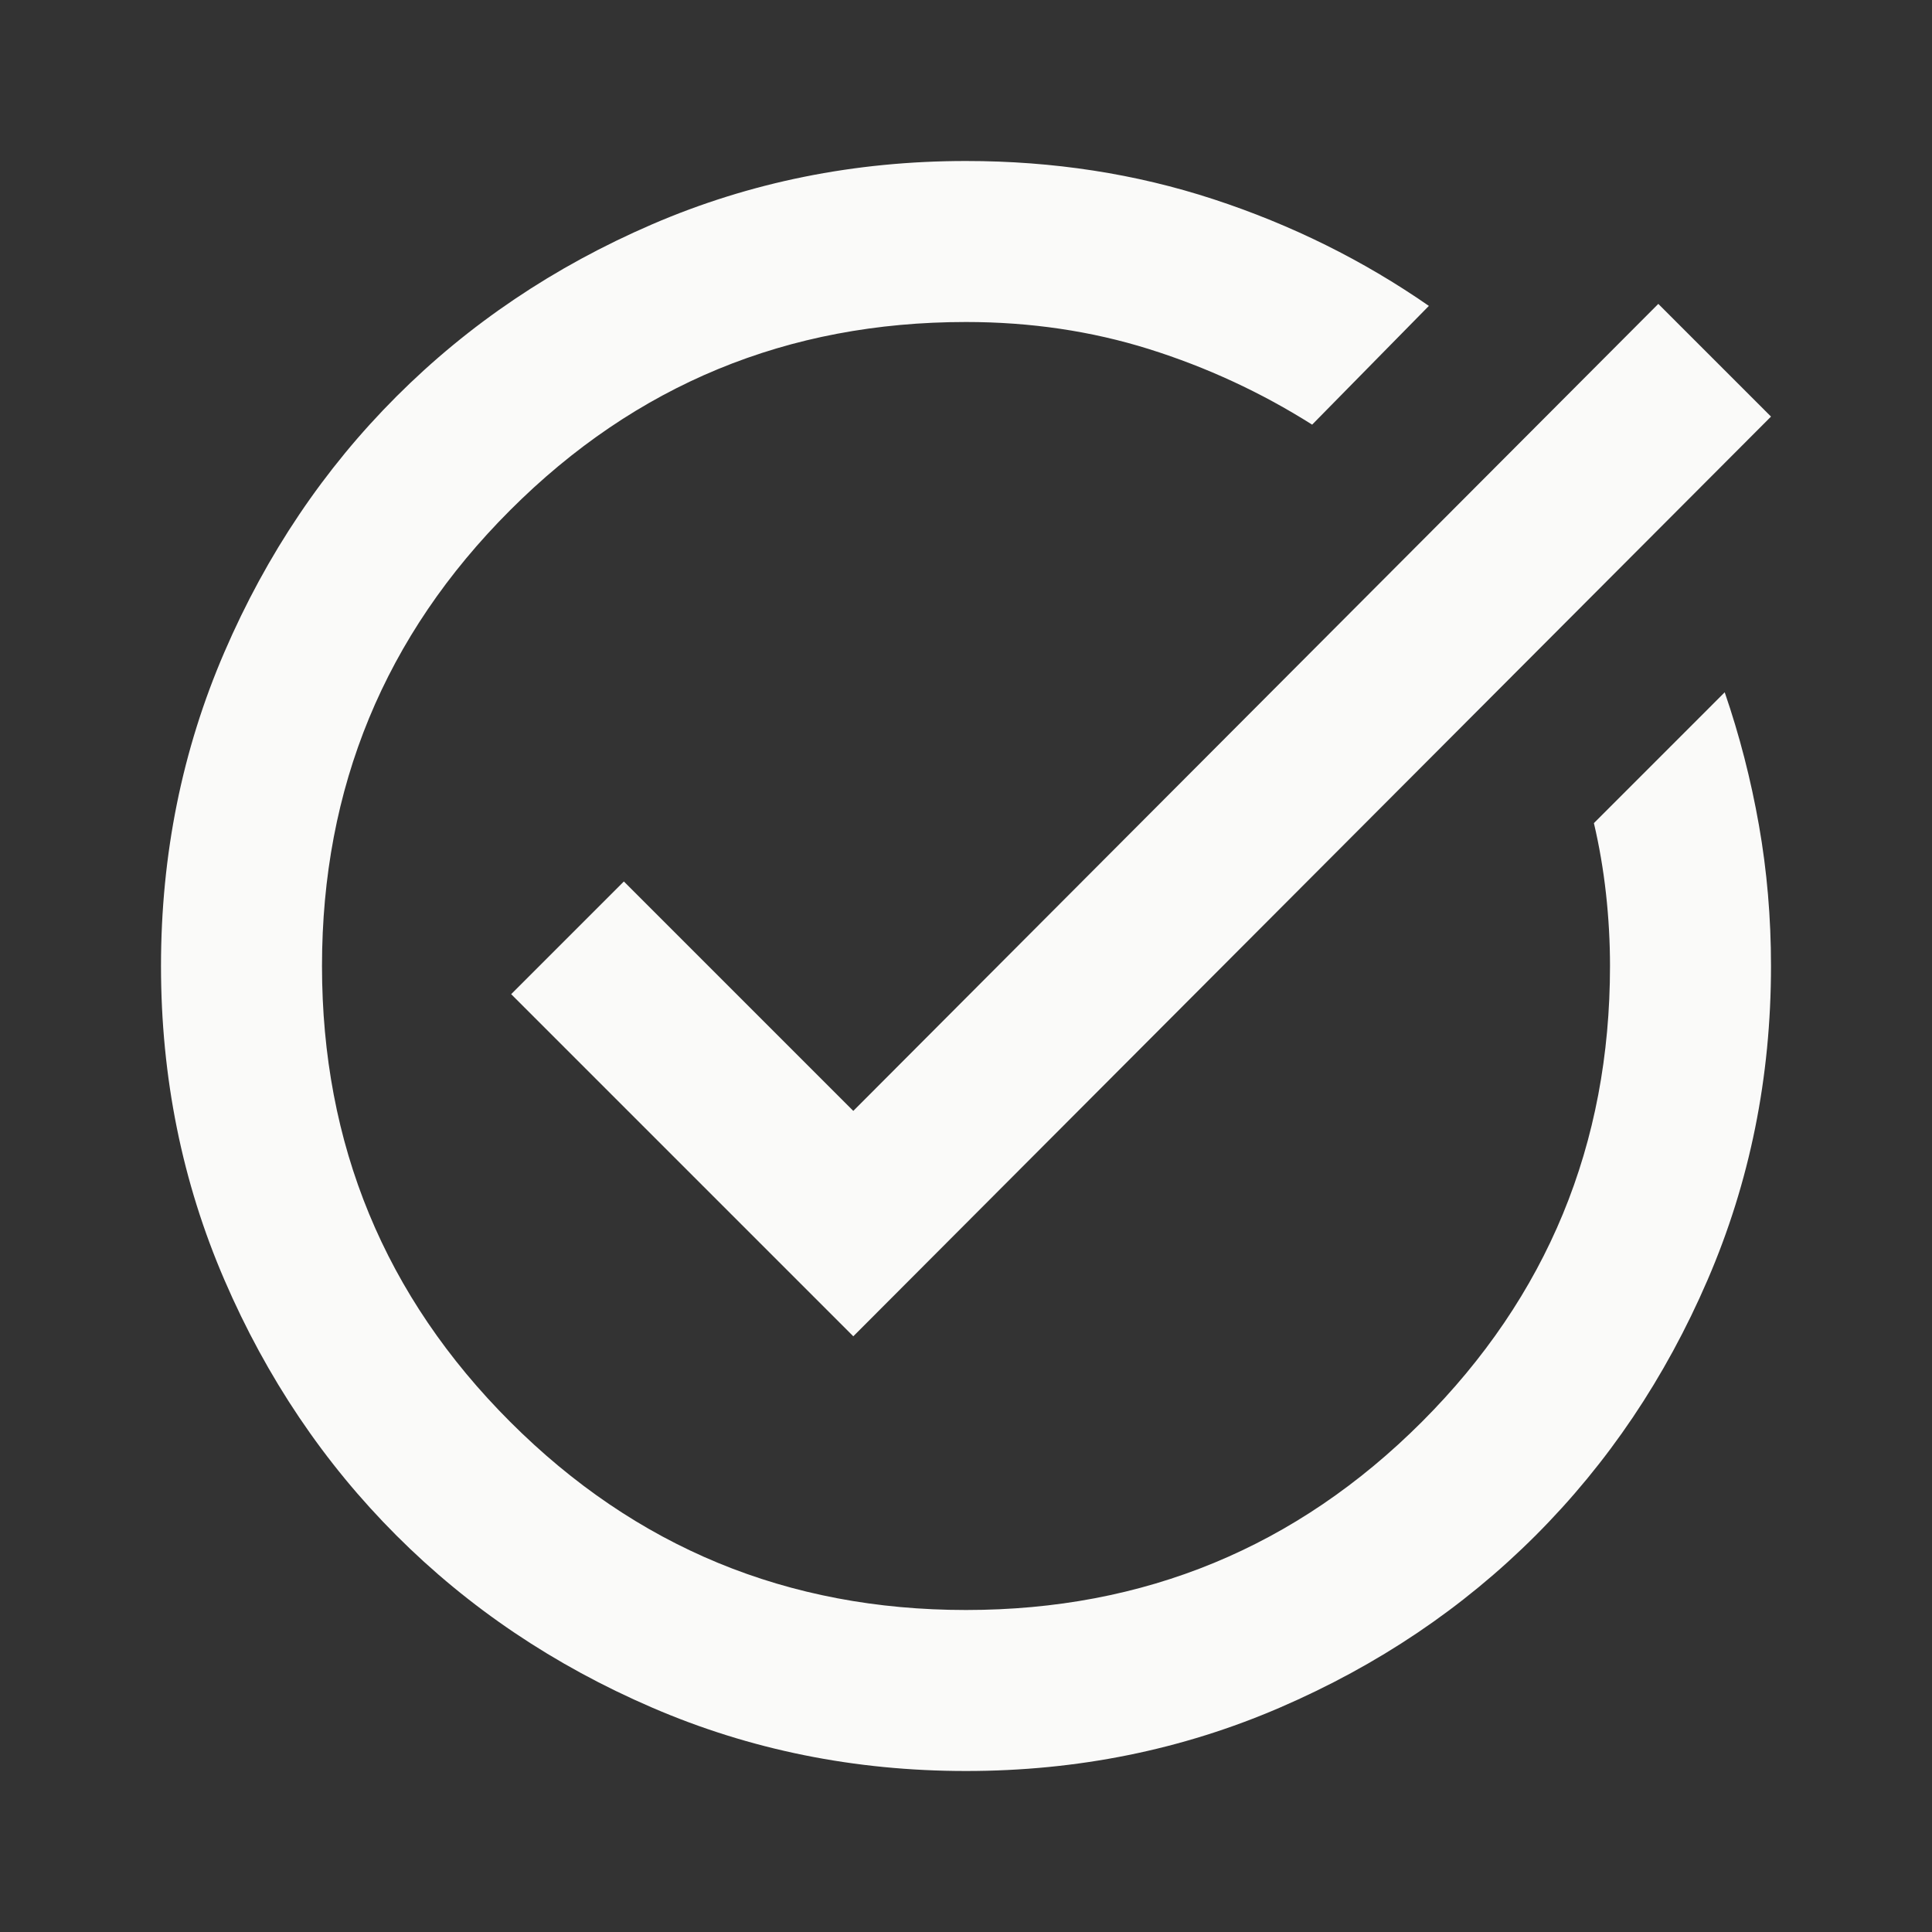 <svg xmlns="http://www.w3.org/2000/svg" height="24" width="24" fill="#fafaf9"><rect width="100%" height="100%" fill="#333333" stroke="none"/><path d="M12 22q-2.075 0-3.9-.788-1.825-.787-3.175-2.137-1.35-1.35-2.137-3.175Q2 14.075 2 12t.788-3.9q.787-1.825 2.137-3.175 1.35-1.35 3.175-2.138Q9.925 2 12 2q1.625 0 3.075.475 1.45.475 2.675 1.325L16.3 5.275q-.95-.6-2.025-.938Q13.2 4 12 4 8.675 4 6.338 6.337 4 8.675 4 12t2.338 5.663Q8.675 20 12 20q3.325 0 5.663-2.337Q20 15.325 20 12q0-.45-.05-.9t-.15-.875L21.425 8.6q.275.8.425 1.65.15.85.15 1.75 0 2.075-.788 3.9-.787 1.825-2.137 3.175-1.35 1.35-3.175 2.137Q14.075 22 12 22Zm-1.4-5.4-4.25-4.25 1.4-1.4 2.85 2.85 10-10.025 1.4 1.4Z"/></svg>